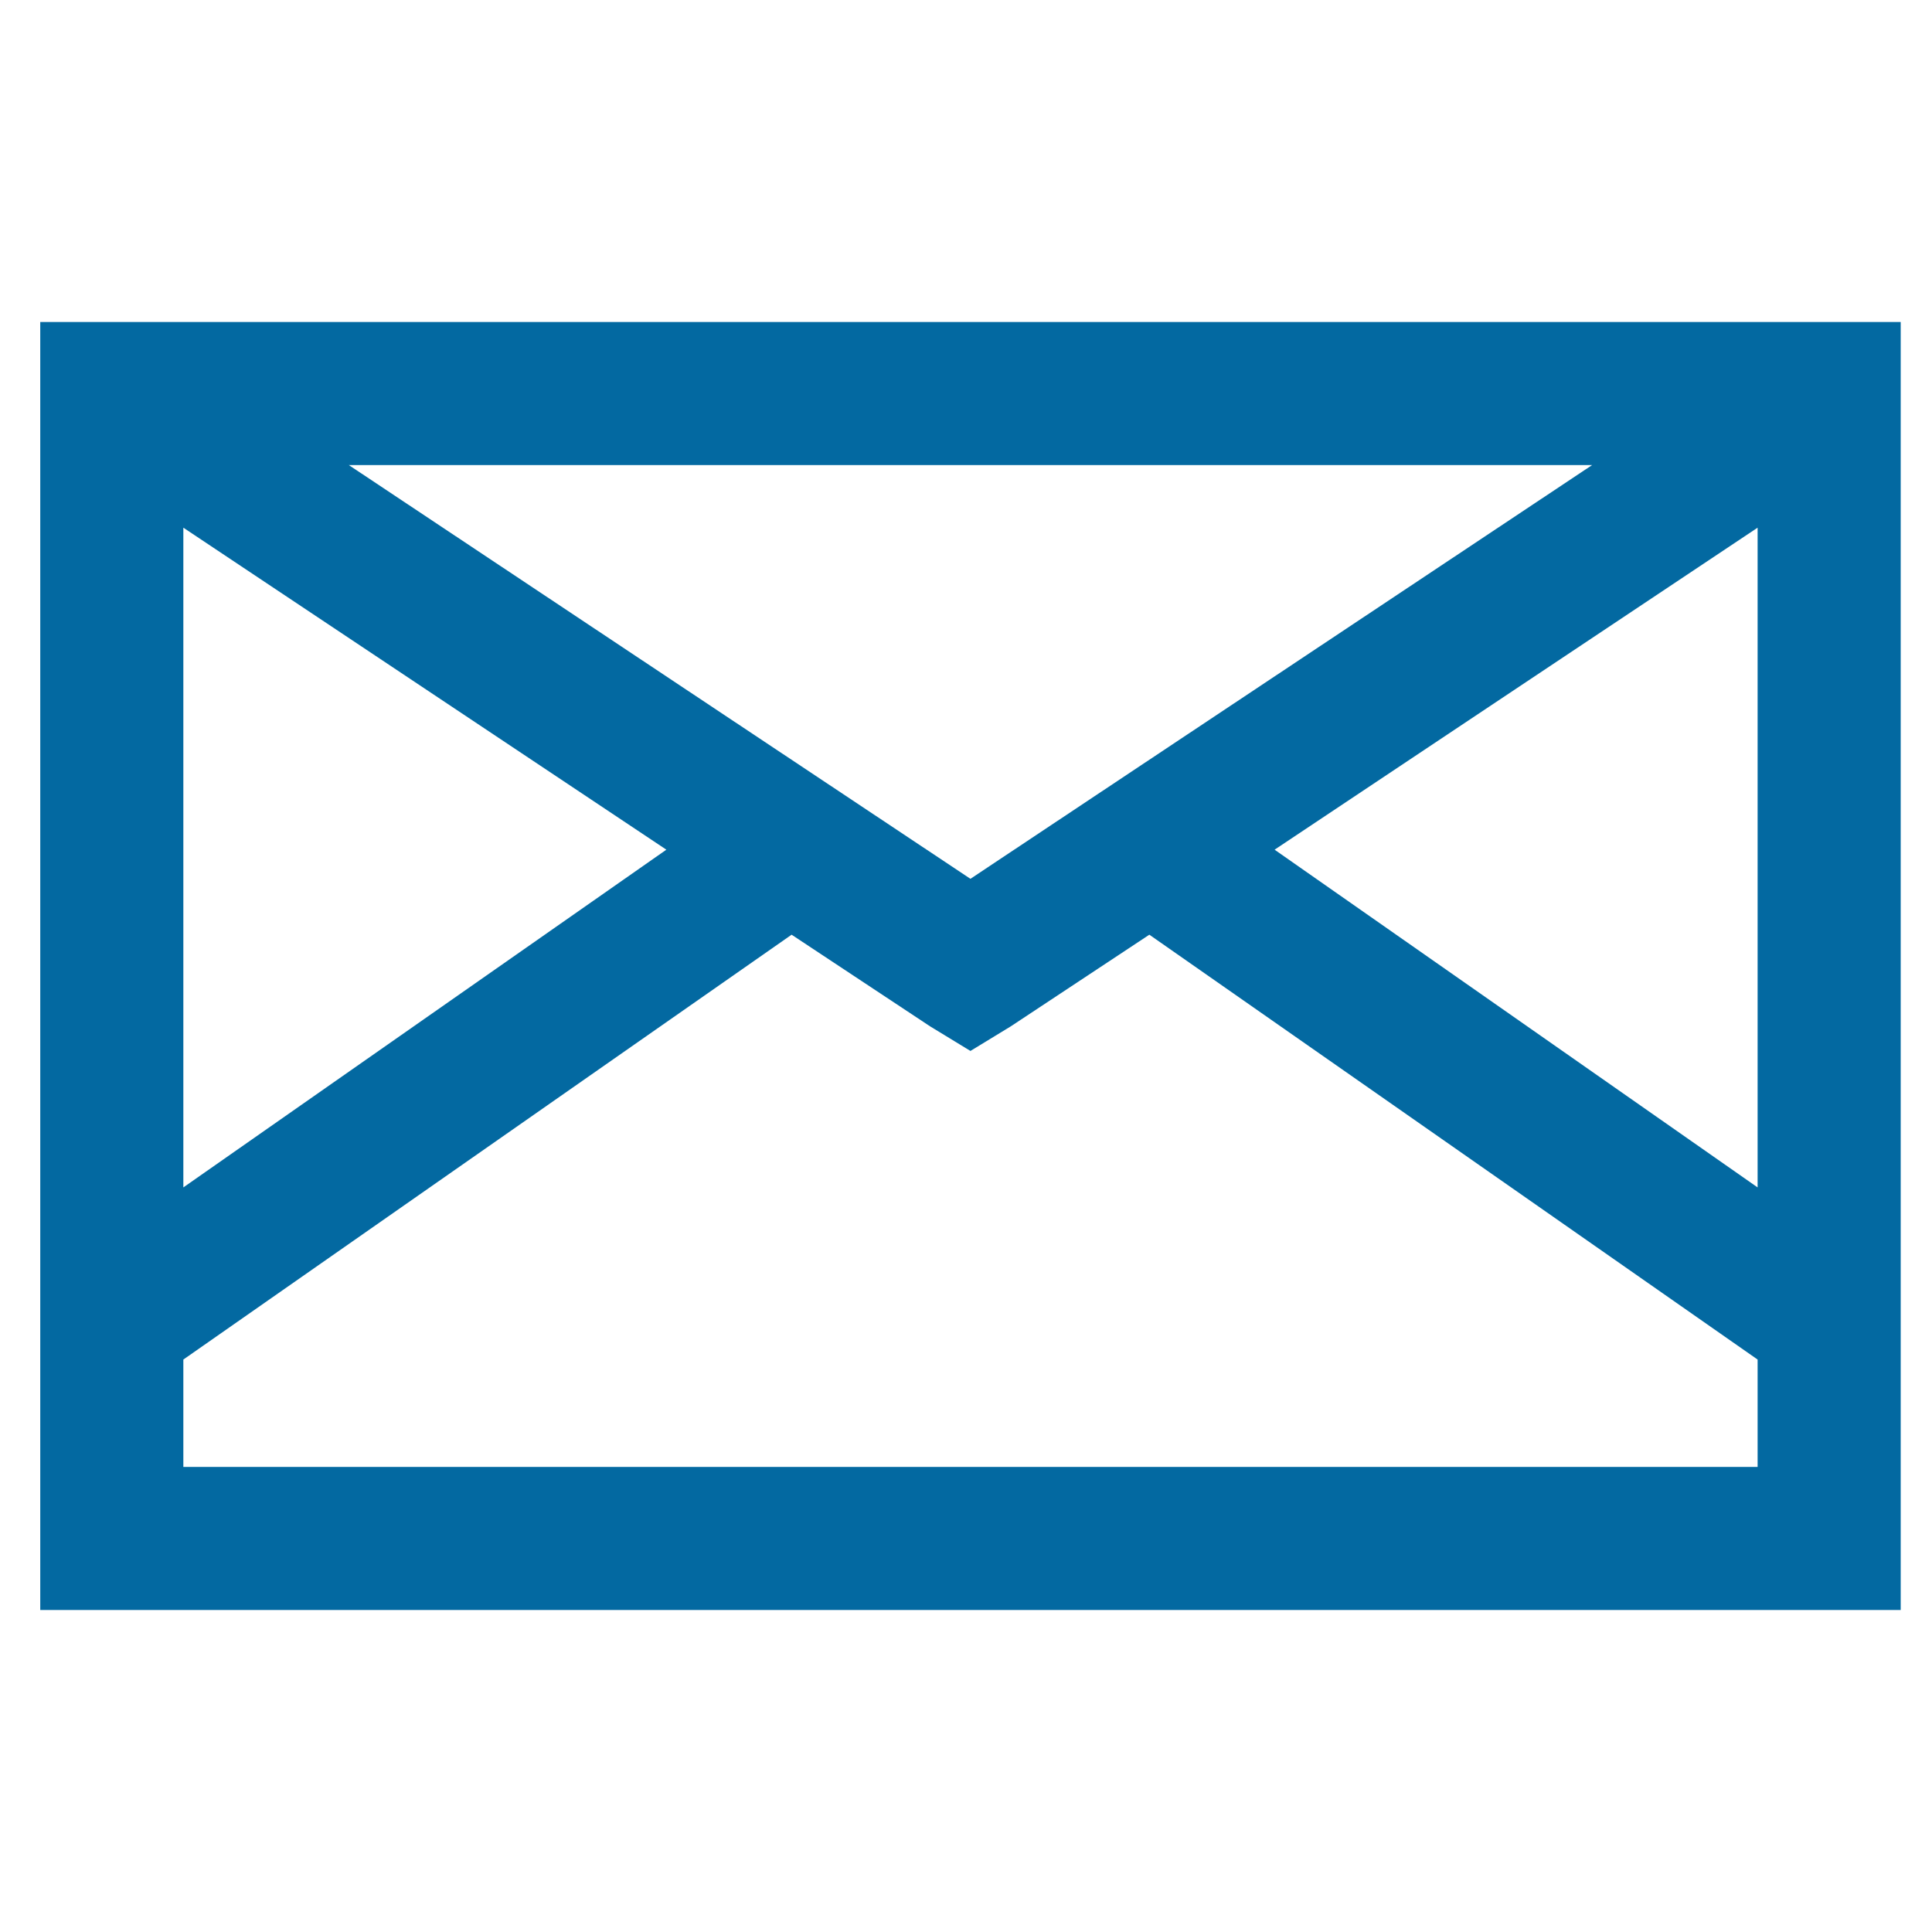 <svg
  viewBox="0 0 30 30"
  fill="none"
  xmlns="http://www.w3.org/2000/svg"
>
  <path
    d="M0.625 5V25H29.514V5H0.625ZM5.417 7.222H24.722L15.069 13.646L5.417 7.222ZM2.847 8.194L10.347 13.194L2.847 18.438V8.194ZM27.292 8.194V18.438L19.792 13.194L27.292 8.194ZM12.292 14.514L14.444 15.938L15.069 16.319L15.694 15.938L17.847 14.514L27.292 21.111V22.778H2.847V21.111L12.292 14.514Z"
    fill="#0369a1"
  />
</svg>
